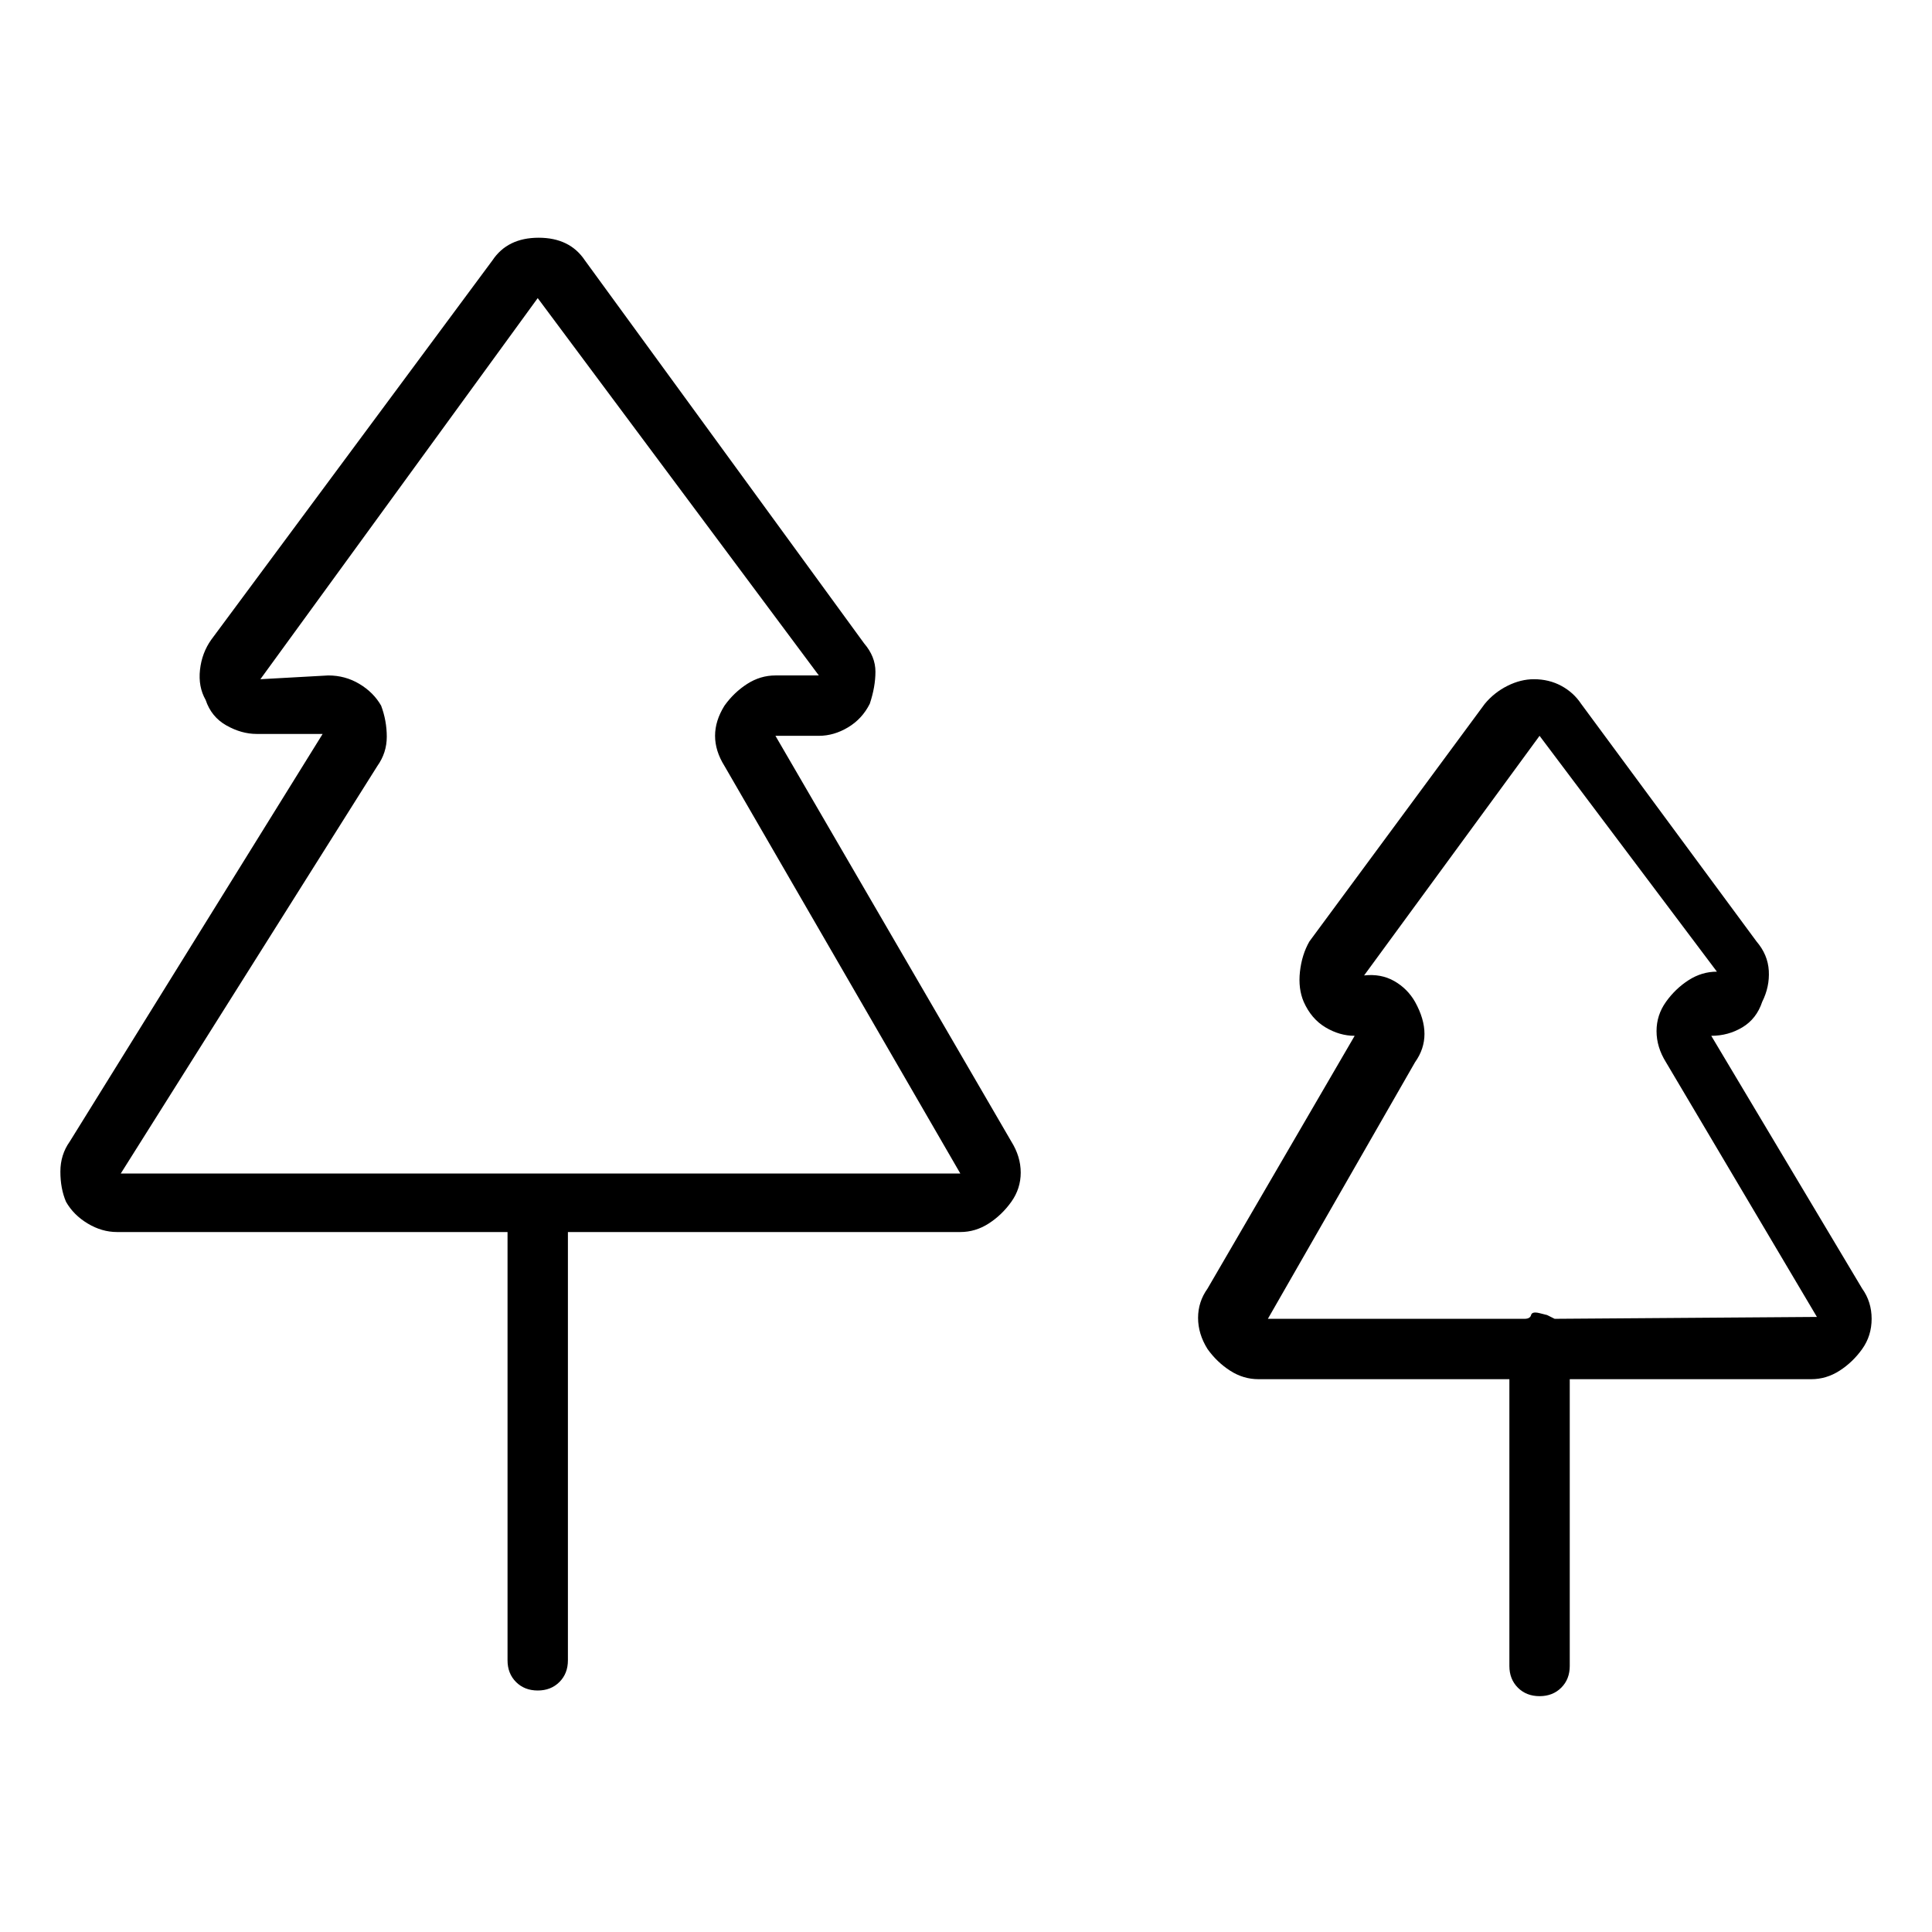 <svg viewBox="0 0 1024 1024" xmlns="http://www.w3.org/2000/svg">
  <path transform="scale(1, -1) translate(0, -960)" fill="currentColor" d="M411 570h23q8 0 15.5 4.5t11.5 12.5q3 9 3 17t-6 15l-148 203q-8 12 -24.5 12t-24.5 -12l-149 -201q-5 -7 -6 -16t3 -16q3 -9 11 -13.5t16 -4.5h35l-134 -216q-5 -7 -5 -16t3 -16q4 -7 11.5 -11.5t15.5 -4.5h207v-227q0 -7 4.5 -11.5t11.5 -4.5t11.5 4.5t4.5 11.5v227 h208q8 0 15 4.5t12 11.5t5 15.5t-5 16.5zM64 338l136 216q5 7 5 15.5t-3 16.5q-4 7 -11.5 11.5t-16.5 4.5l-36 -2l147 202l149 -200h-23q-8 0 -15 -4.5t-12 -11.5q-5 -8 -5 -16t5 -16l125 -216h-445v0zM987 277l-80 134q9 0 16.5 4.5t10.5 13.5q4 8 3.5 16.5t-6.5 15.5 l-93 126q-4 6 -10.5 9.5t-14.5 3.5v0q-7 0 -14 -3.5t-12 -9.5l-93 -126q-4 -7 -5 -16t2 -16q4 -9 11.5 -13.5t15.5 -4.5l-78 -134q-5 -7 -5 -15.5t5 -16.5q5 -7 12 -11.5t15 -4.5h133v-152q0 -7 4.5 -11.5t11.5 -4.5t11.5 4.5t4.5 11.5v152h128q8 0 15 4.5t12 11.5t5 16 t-5 16v0zM824 261l-4 2t-4 1t-4.5 -1t-3.5 -2h-136l78 136q5 7 5 15t-5 17q-4 7 -11 11t-16 3l93 127l94 -125q-8 0 -15 -4.5t-12 -11.5t-5 -15.5t5 -16.5l80 -135l-139 -1v0z" />
</svg>